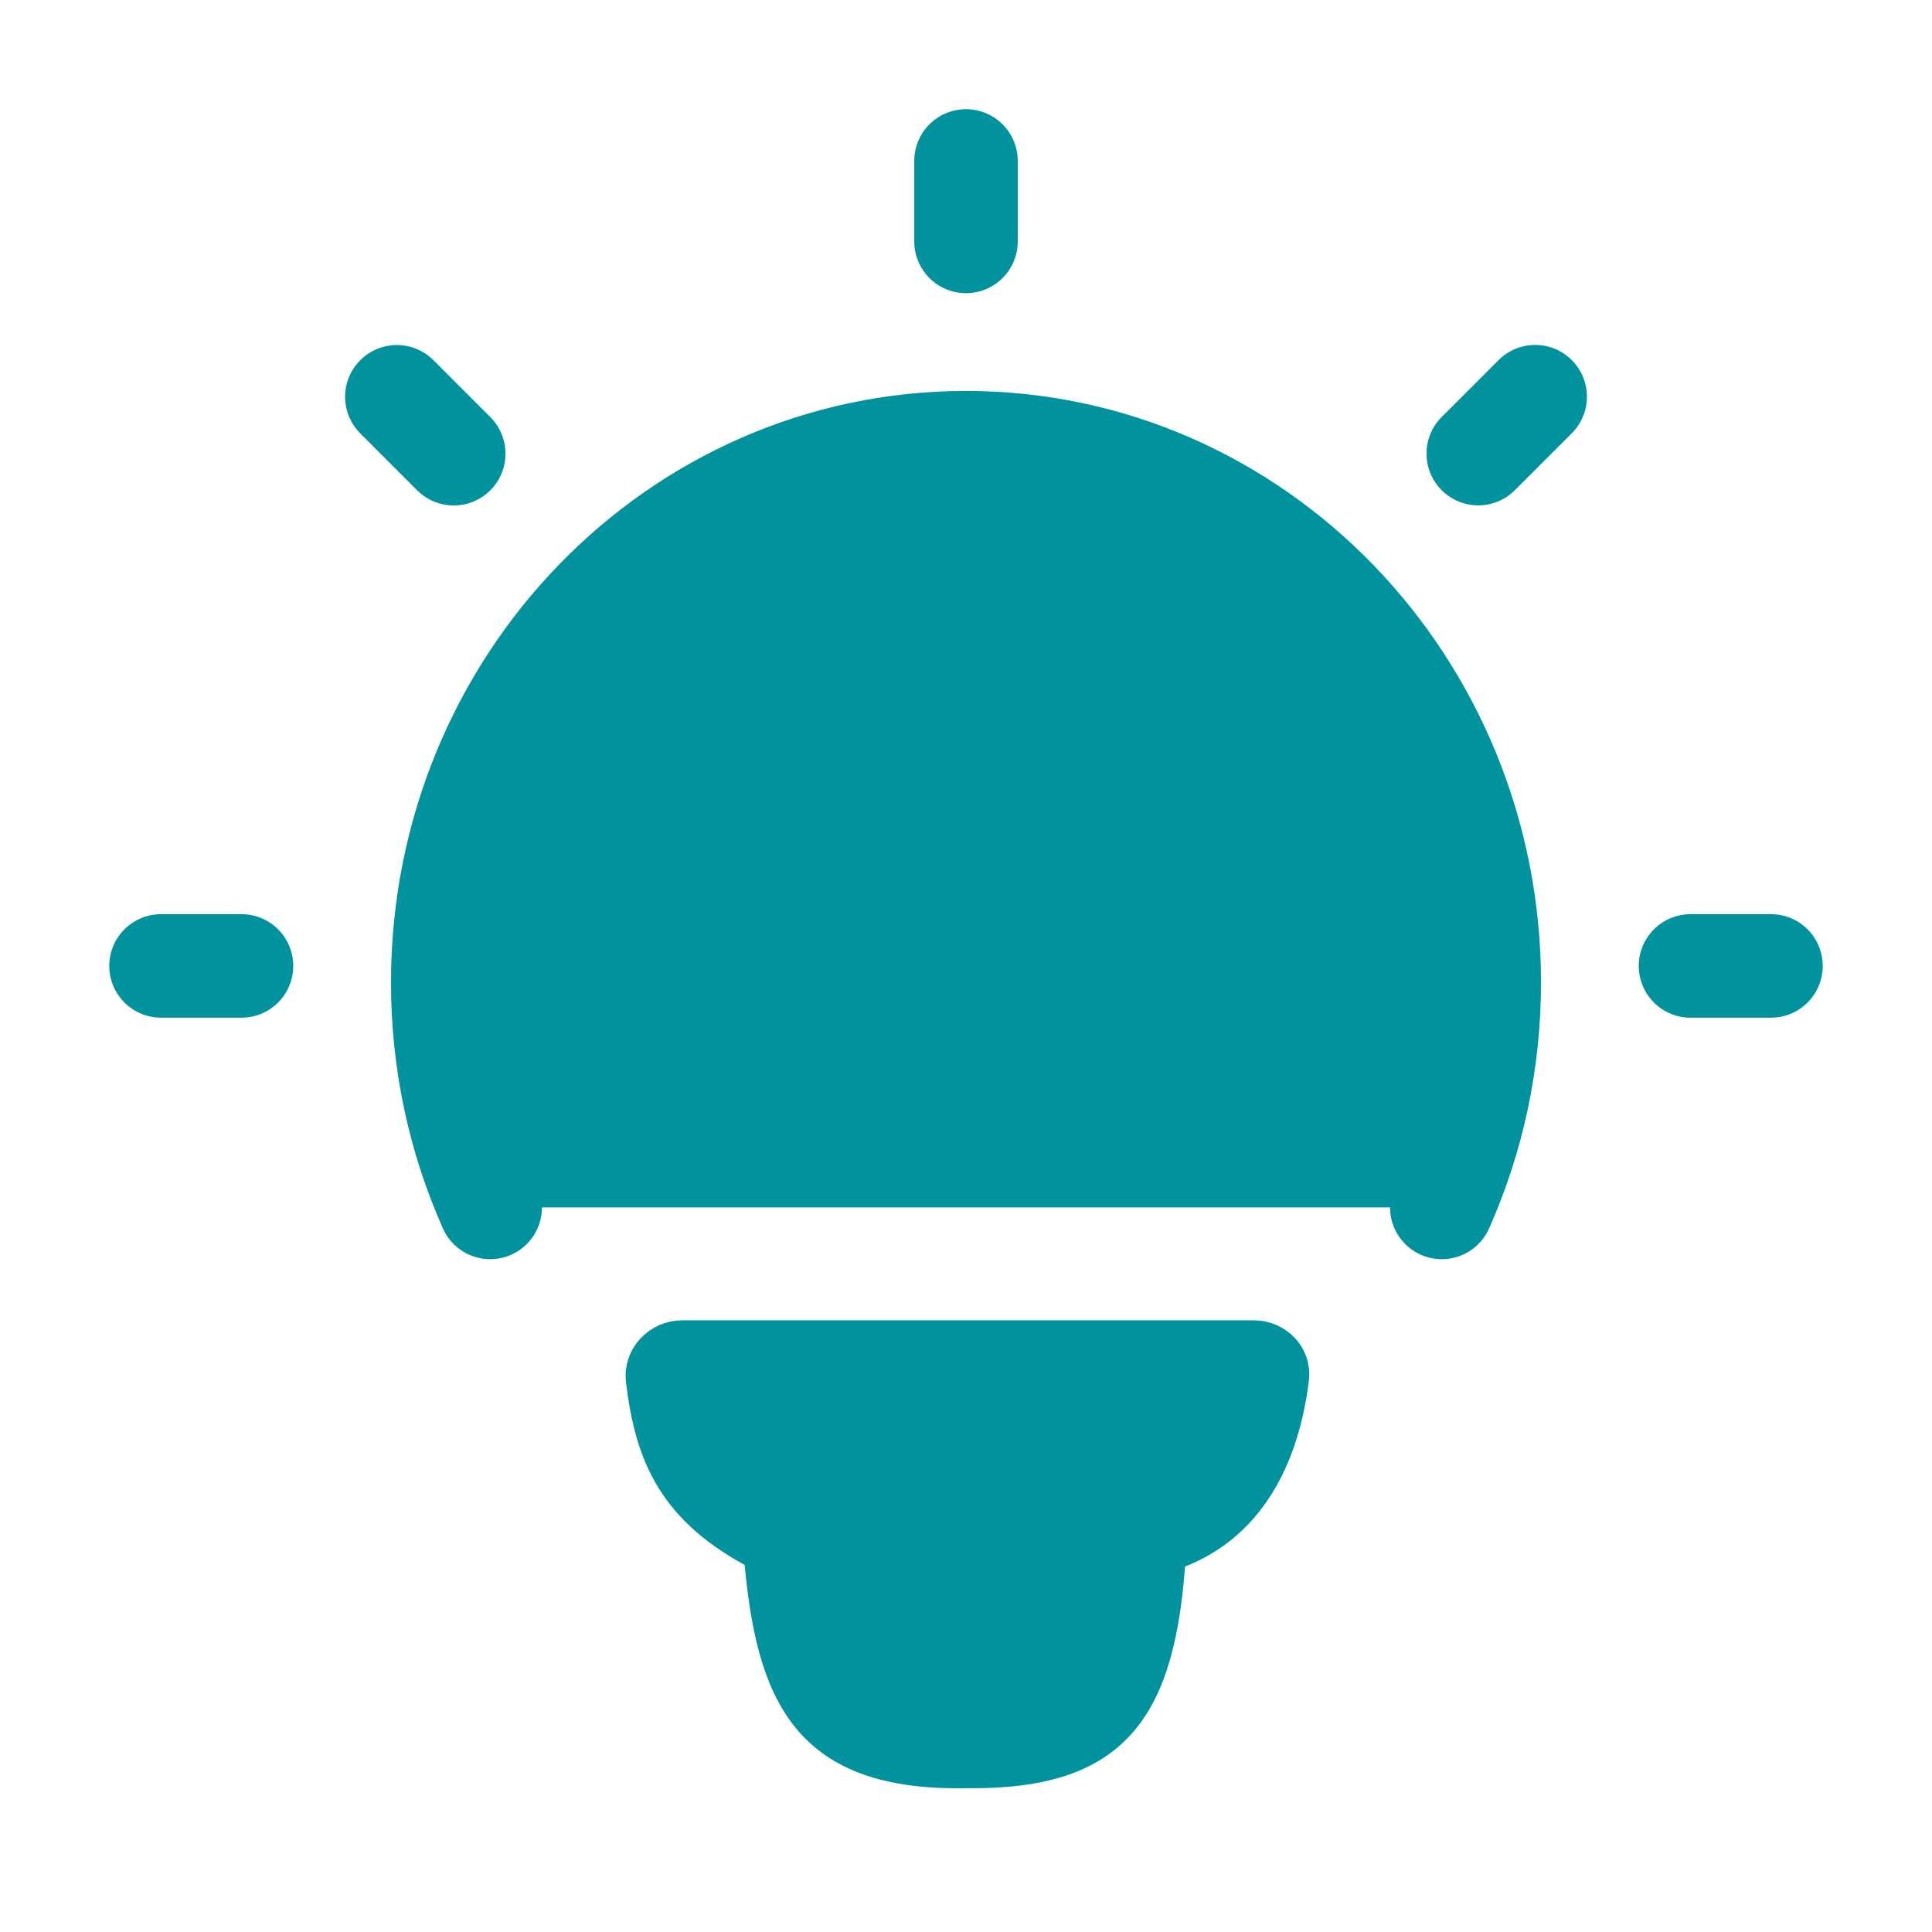 <svg width="56" height="56" viewBox="0 0 56 56" fill="none" xmlns="http://www.w3.org/2000/svg">
<path d="M14.209 34.998C13.326 33.013 12.833 30.805 12.833 28.479C12.833 19.837 19.624 12.832 28 12.832C36.376 12.832 43.167 19.837 43.167 28.479C43.167 30.805 42.674 33.013 41.791 34.998" fill="#00939E"/>
<path d="M14.209 34.998C13.326 33.013 12.833 30.805 12.833 28.479C12.833 19.837 19.624 12.832 28 12.832C36.376 12.832 43.167 19.837 43.167 28.479C43.167 30.805 42.674 33.013 41.791 34.998" stroke="#00939E" stroke-width="3" stroke-linecap="round"/>
<path d="M28 4.665V6.998" stroke="#00939E" stroke-width="3" stroke-linecap="round" stroke-linejoin="round"/>
<path d="M51.333 27.998H49" stroke="#00939E" stroke-width="3" stroke-linecap="round" stroke-linejoin="round"/>
<path d="M7 27.998H4.667" stroke="#00939E" stroke-width="3" stroke-linecap="round" stroke-linejoin="round"/>
<path d="M44.498 11.498L42.848 13.148" stroke="#00939E" stroke-width="3" stroke-linecap="round" stroke-linejoin="round"/>
<path d="M13.152 13.151L11.503 11.501" stroke="#00939E" stroke-width="3" stroke-linecap="round" stroke-linejoin="round"/>
<path d="M33.873 45.046C36.231 44.284 37.176 42.126 37.442 39.956C37.521 39.307 36.988 38.769 36.335 38.769L19.779 38.77C19.104 38.77 18.561 39.343 18.642 40.014C18.902 42.18 19.56 43.763 22.058 45.046M33.873 45.046C33.873 45.046 22.469 45.046 22.058 45.046H33.873ZM33.873 45.046C33.59 49.585 32.279 51.382 28.016 51.332C23.456 51.416 22.407 49.194 22.058 45.046" fill="#00939E"/>
<path d="M33.873 45.046C36.231 44.284 37.176 42.126 37.442 39.956C37.521 39.307 36.988 38.769 36.335 38.769L19.779 38.77C19.104 38.77 18.561 39.343 18.642 40.014C18.902 42.18 19.56 43.763 22.058 45.046M33.873 45.046C33.873 45.046 22.469 45.046 22.058 45.046M33.873 45.046C33.59 49.585 32.279 51.382 28.016 51.332C23.456 51.416 22.407 49.194 22.058 45.046" stroke="#00939E" stroke-linecap="round" stroke-linejoin="round"/>
</svg>
